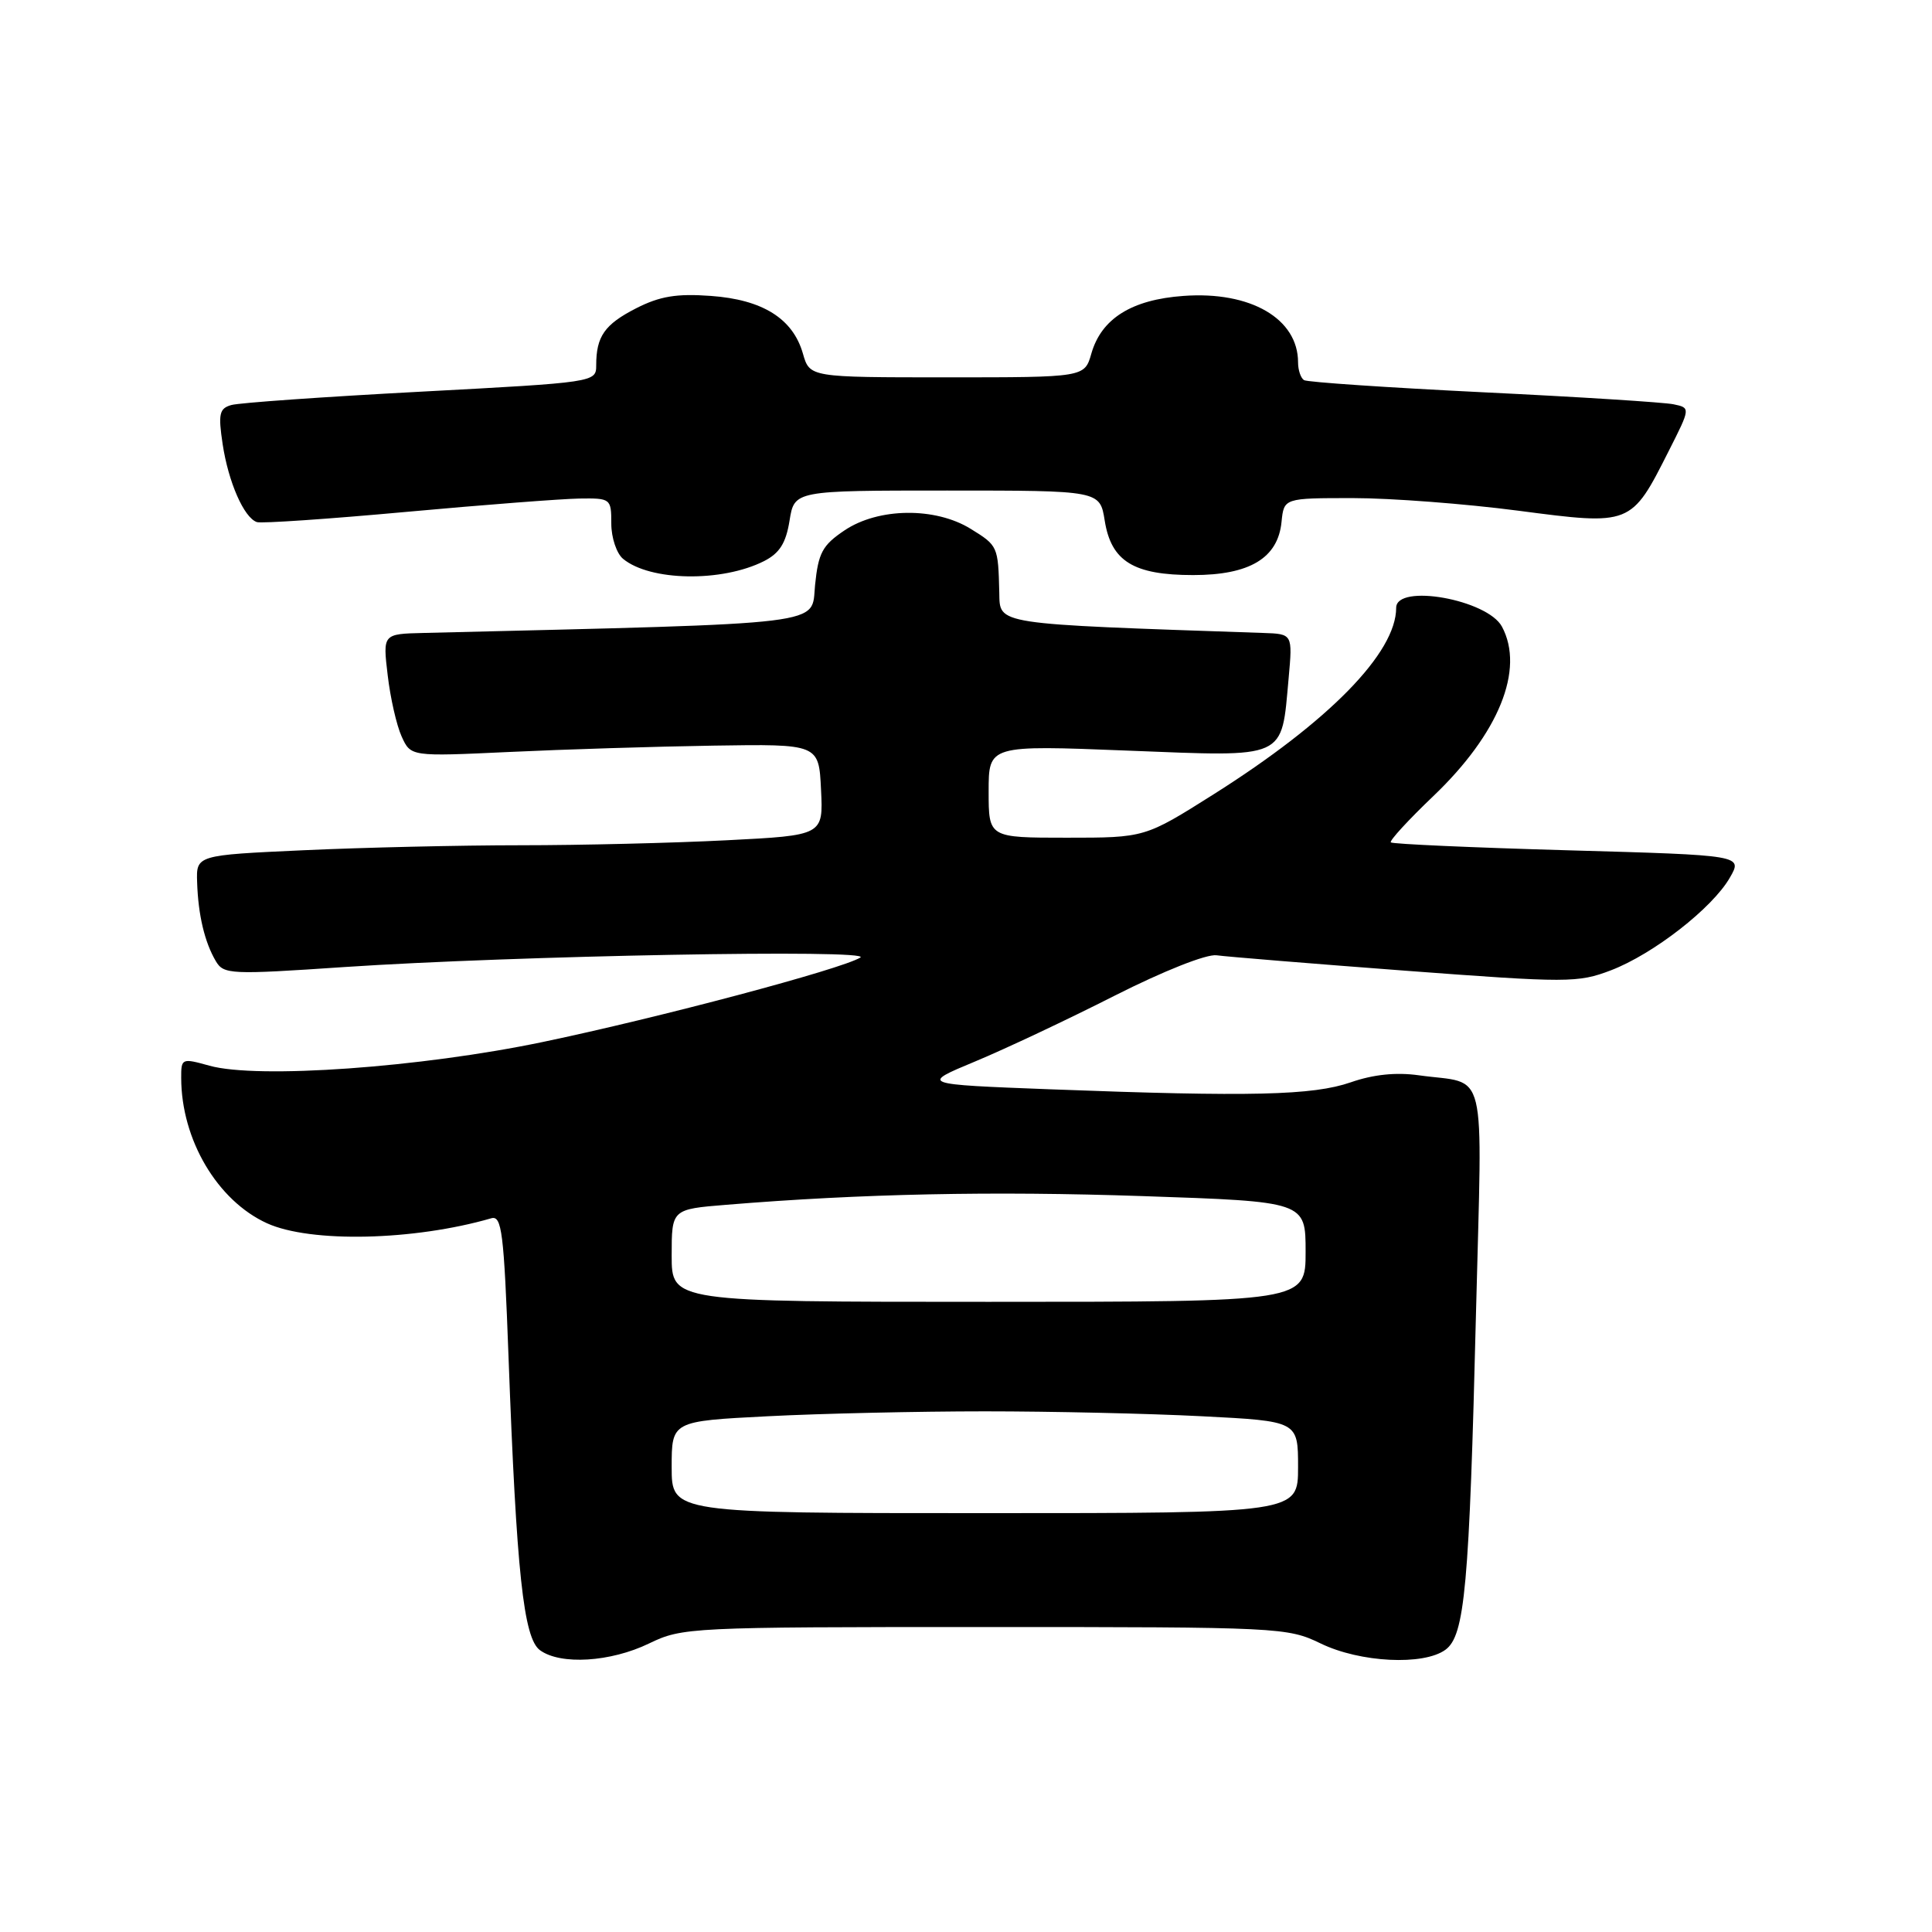 <?xml version="1.0" encoding="UTF-8" standalone="no"?>
<!DOCTYPE svg PUBLIC "-//W3C//DTD SVG 1.1//EN" "http://www.w3.org/Graphics/SVG/1.1/DTD/svg11.dtd" >
<svg xmlns="http://www.w3.org/2000/svg" xmlns:xlink="http://www.w3.org/1999/xlink" version="1.1" viewBox="0 0 256 256">
 <g >
 <path fill="currentColor"
d=" M 86.00 217.77 C 90.40 215.64 91.43 215.59 130.50 215.59 C 169.57 215.59 170.60 215.64 175.00 217.77 C 180.21 220.30 188.63 220.72 191.53 218.60 C 194.10 216.72 194.69 210.27 195.58 173.87 C 196.41 140.37 197.23 143.78 187.99 142.48 C 184.99 142.06 181.97 142.37 178.99 143.41 C 173.97 145.15 165.78 145.35 139.21 144.34 C 121.93 143.68 121.93 143.68 129.21 140.65 C 133.22 138.98 141.54 135.06 147.70 131.93 C 154.21 128.64 159.87 126.40 161.20 126.58 C 162.47 126.76 173.71 127.68 186.18 128.62 C 207.75 130.24 209.08 130.24 213.46 128.57 C 219.07 126.42 226.90 120.33 229.21 116.30 C 230.93 113.32 230.93 113.32 207.80 112.67 C 195.09 112.31 184.51 111.84 184.29 111.62 C 184.08 111.41 186.61 108.65 189.92 105.49 C 198.60 97.21 202.05 88.70 199.02 83.04 C 197.10 79.44 185.00 77.28 185.00 80.54 C 185.00 86.50 176.08 95.61 160.81 105.25 C 151.70 111.00 151.70 111.00 141.35 111.00 C 131.00 111.00 131.00 111.00 131.00 104.87 C 131.00 98.73 131.00 98.73 149.42 99.46 C 170.71 100.29 169.76 100.72 170.75 89.87 C 171.28 84.00 171.28 84.00 167.39 83.87 C 131.43 82.64 132.51 82.81 132.41 78.50 C 132.26 72.39 132.23 72.30 128.63 70.08 C 123.93 67.17 116.39 67.26 111.90 70.28 C 108.97 72.25 108.43 73.26 108.00 77.53 C 107.46 82.92 110.59 82.54 56.11 83.87 C 50.72 84.00 50.72 84.00 51.37 89.46 C 51.72 92.47 52.55 96.12 53.22 97.59 C 54.43 100.25 54.43 100.25 67.47 99.64 C 74.64 99.30 86.80 98.92 94.50 98.80 C 108.50 98.58 108.50 98.58 108.79 104.63 C 109.09 110.69 109.09 110.69 96.29 111.34 C 89.26 111.70 76.97 112.00 69.00 112.00 C 61.02 112.00 48.09 112.30 40.25 112.66 C 26.00 113.31 26.00 113.31 26.12 116.91 C 26.26 121.24 27.12 124.86 28.60 127.36 C 29.64 129.12 30.54 129.16 45.60 128.14 C 68.11 126.63 115.85 125.75 114.00 126.88 C 111.50 128.42 87.32 134.85 71.96 138.06 C 55.77 141.45 34.13 142.99 27.75 141.21 C 24.09 140.19 24.00 140.23 24.01 142.83 C 24.02 151.02 28.80 159.09 35.38 162.09 C 41.15 164.71 54.83 164.40 65.09 161.43 C 66.49 161.02 66.77 163.25 67.38 179.73 C 68.44 208.41 69.37 217.07 71.55 218.66 C 74.27 220.65 80.90 220.24 86.00 217.77 Z  M 101.24 74.35 C 103.30 73.30 104.14 71.97 104.62 68.98 C 105.26 65.00 105.26 65.00 125.50 65.00 C 145.74 65.00 145.74 65.00 146.38 68.98 C 147.24 74.38 150.20 76.20 158.10 76.20 C 165.59 76.20 169.34 73.95 169.81 69.15 C 170.13 66.00 170.13 66.00 179.26 66.00 C 184.29 66.00 194.15 66.75 201.18 67.67 C 216.14 69.63 216.13 69.64 221.11 59.77 C 224.01 54.04 224.01 54.04 221.75 53.57 C 220.51 53.31 209.17 52.59 196.54 51.98 C 183.92 51.36 173.23 50.64 172.79 50.37 C 172.36 50.10 172.00 49.05 172.00 48.02 C 172.00 42.22 165.70 38.56 156.82 39.21 C 149.95 39.70 145.94 42.21 144.61 46.85 C 143.71 50.00 143.71 50.00 125.50 50.00 C 107.29 50.00 107.29 50.00 106.39 46.85 C 105.06 42.21 101.05 39.70 94.18 39.21 C 89.66 38.88 87.43 39.25 84.29 40.85 C 80.11 42.99 79.00 44.57 79.00 48.41 C 79.00 50.65 78.83 50.67 55.75 51.90 C 42.96 52.58 31.67 53.37 30.65 53.67 C 29.06 54.12 28.90 54.84 29.50 58.84 C 30.26 63.88 32.33 68.61 34.04 69.18 C 34.63 69.38 43.53 68.77 53.81 67.83 C 64.09 66.89 74.41 66.10 76.75 66.06 C 80.92 66.00 81.00 66.06 81.00 69.38 C 81.00 71.24 81.70 73.33 82.55 74.04 C 86.14 77.02 95.66 77.17 101.24 74.35 Z  M 89.00 194.40 C 89.00 188.31 89.00 188.31 101.75 187.66 C 108.76 187.30 121.70 187.01 130.50 187.01 C 139.30 187.01 152.24 187.30 159.25 187.66 C 172.00 188.31 172.00 188.31 172.00 194.40 C 172.00 200.50 172.00 200.50 130.50 200.50 C 89.00 200.50 89.00 200.50 89.00 194.40 Z  M 89.00 166.37 C 89.00 160.23 89.00 160.23 96.25 159.64 C 114.16 158.17 131.46 157.81 151.43 158.49 C 173.00 159.22 173.00 159.22 173.00 165.86 C 173.00 172.50 173.00 172.50 131.00 172.50 C 89.00 172.50 89.00 172.50 89.00 166.37 Z "/>
</g>
</svg>